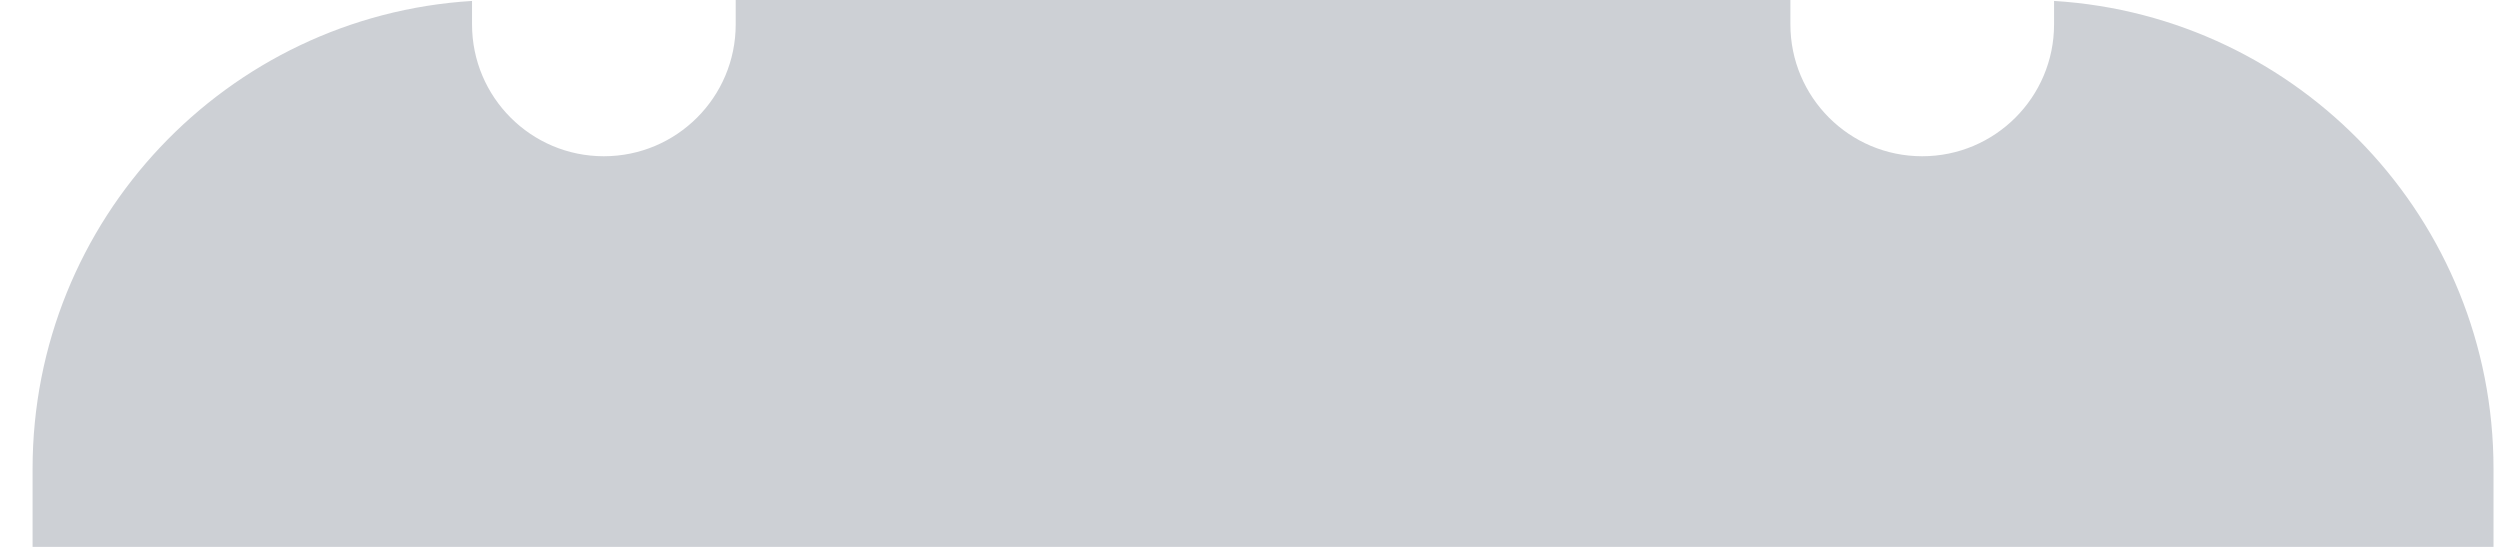 <svg width="32" height="7" viewBox="0 0 32 7" fill="none" xmlns="http://www.w3.org/2000/svg">
<path id="Subtract" fill-rule="evenodd" clip-rule="evenodd" d="M6.042 0.012V0.312C6.042 1.244 6.797 2 7.729 2C8.661 2 9.417 1.244 9.417 0.312V0H22.917V0.312C22.917 1.244 23.672 2 24.604 2C25.536 2 26.292 1.244 26.292 0.312V0.012C29.431 0.205 31.917 2.812 31.917 6V7H0.417V6C0.417 2.812 2.903 0.205 6.042 0.012Z" fill="#CDD0D5"/>
</svg>
